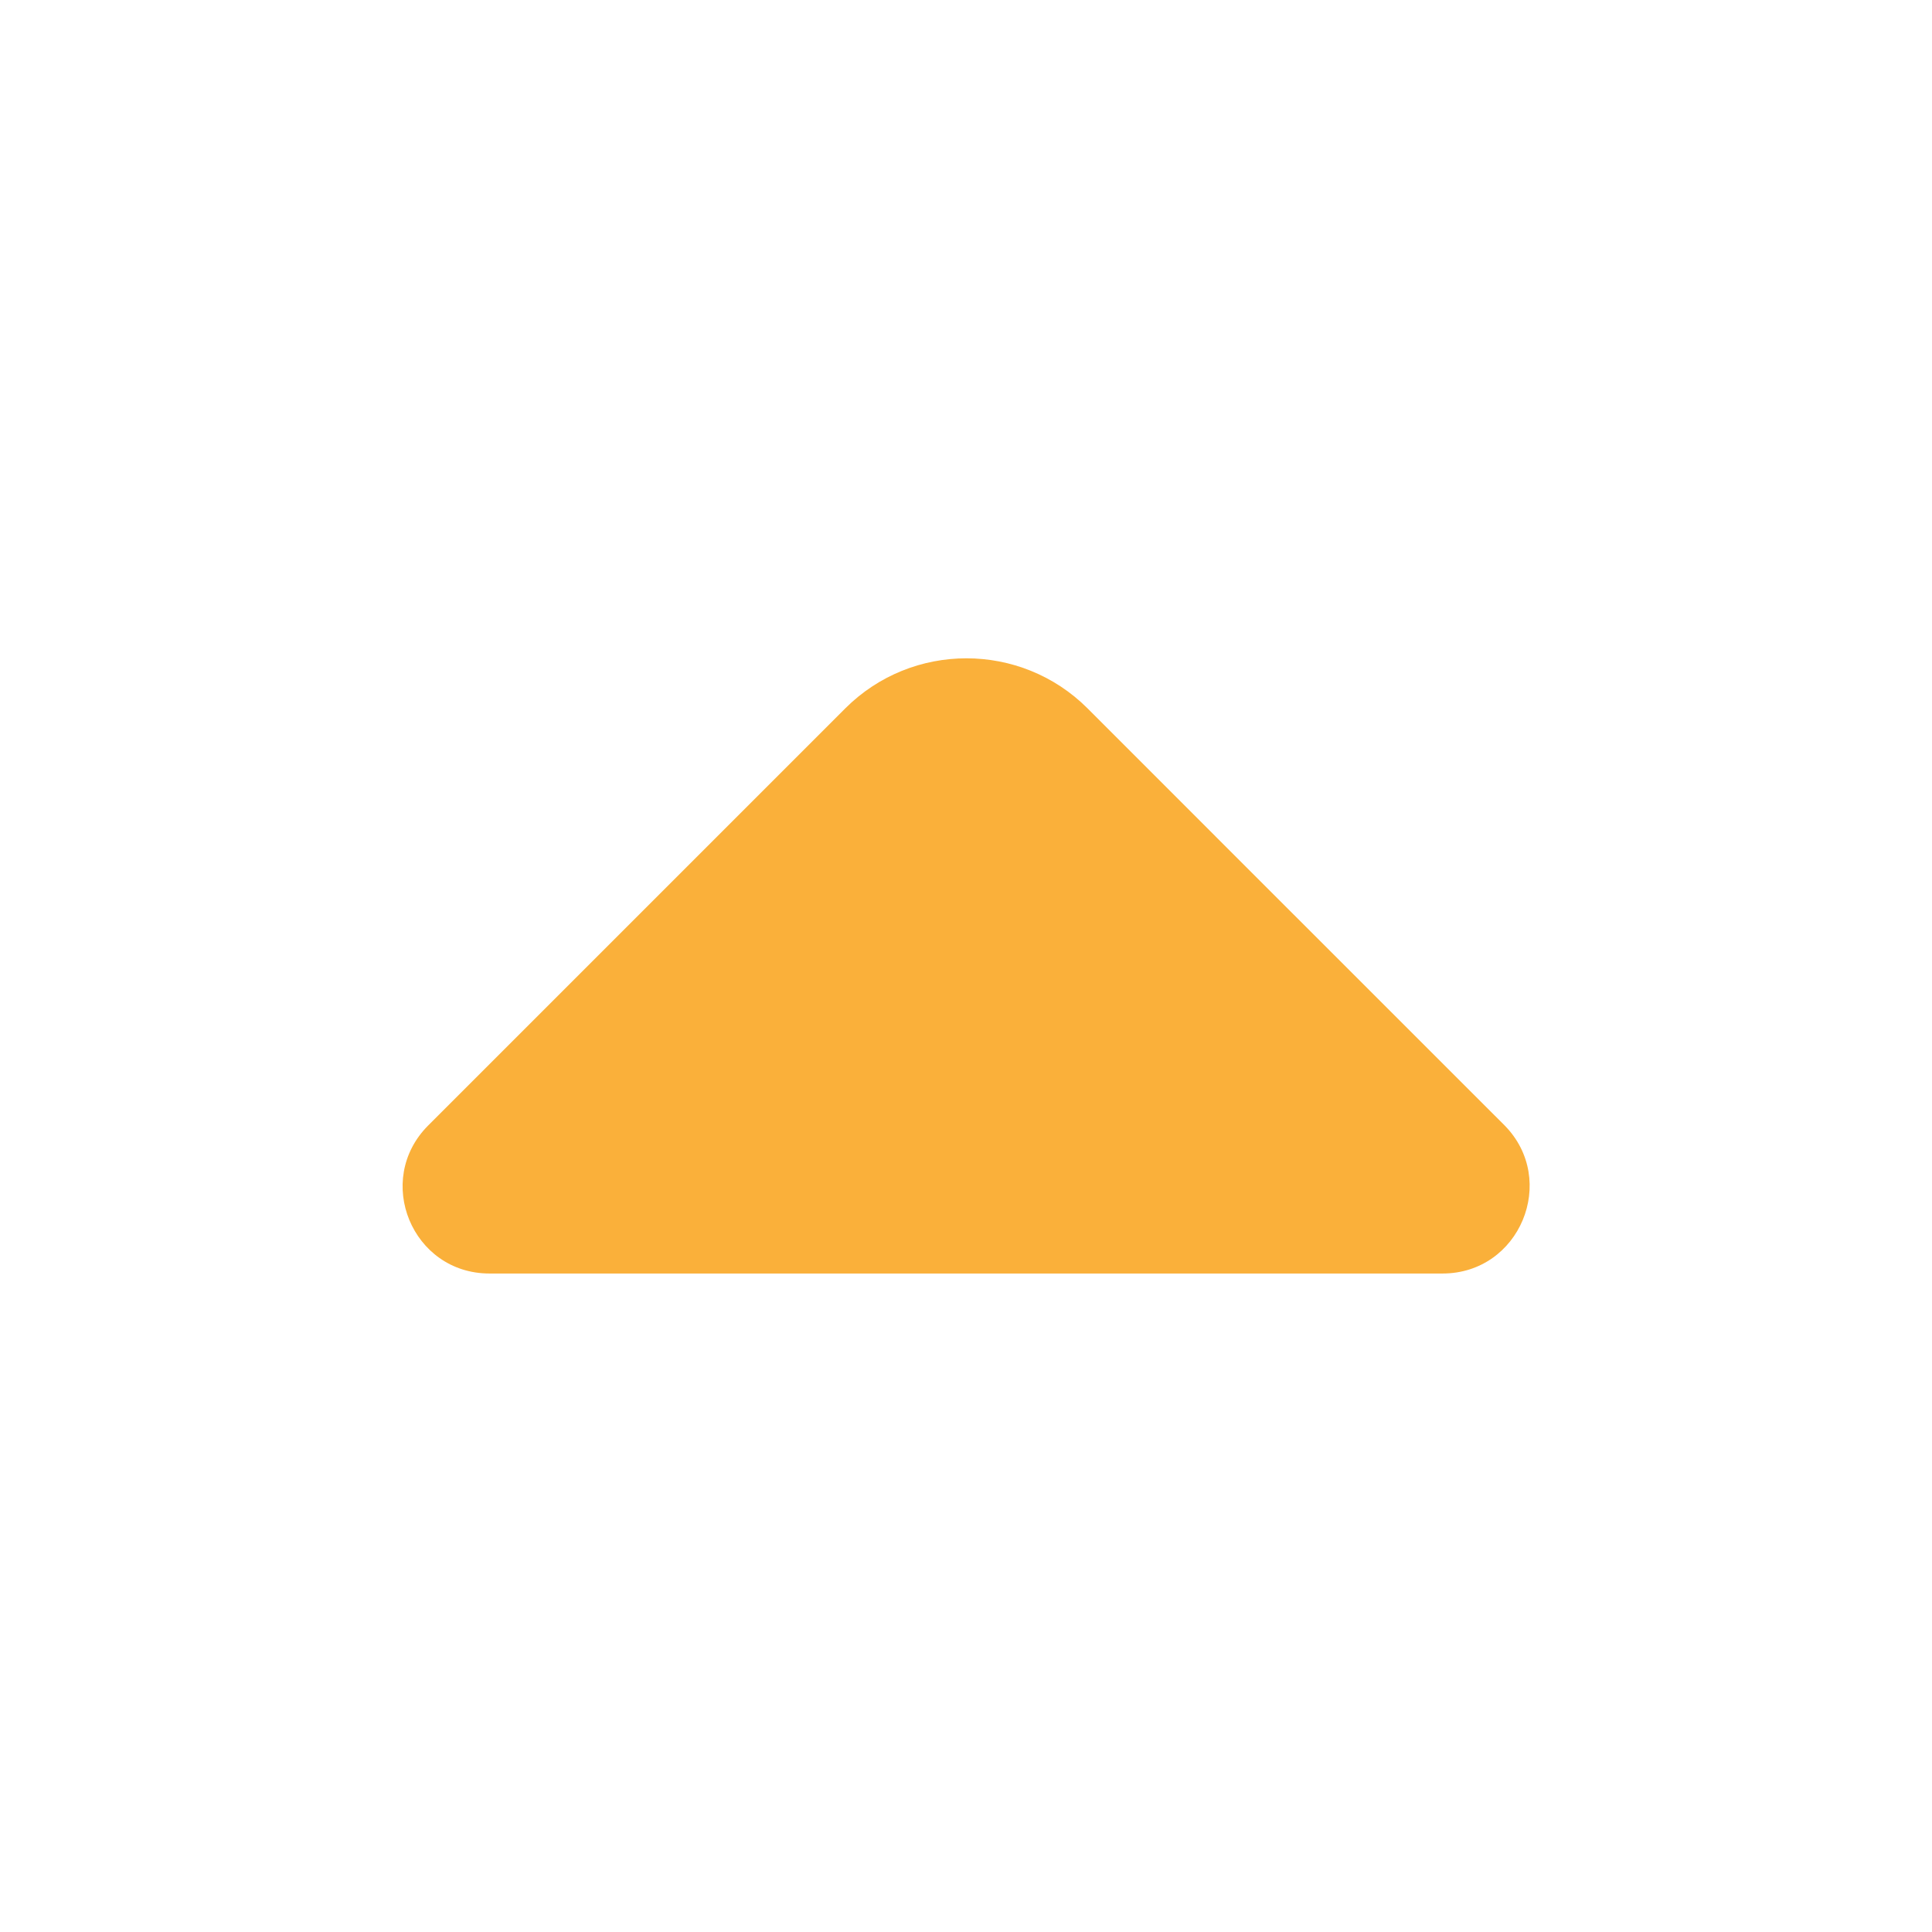 <svg width="30" height="30" viewBox="0 0 30 30" fill="none" xmlns="http://www.w3.org/2000/svg">
<path d="M22.4 19.775H14.613H7.6C6.4 19.775 5.8 18.325 6.65 17.475L13.125 11C14.163 9.963 15.85 9.963 16.888 11L19.35 13.463L23.363 17.475C24.2 18.325 23.6 19.775 22.4 19.775Z" fill="#FAB03A"/>
</svg>
